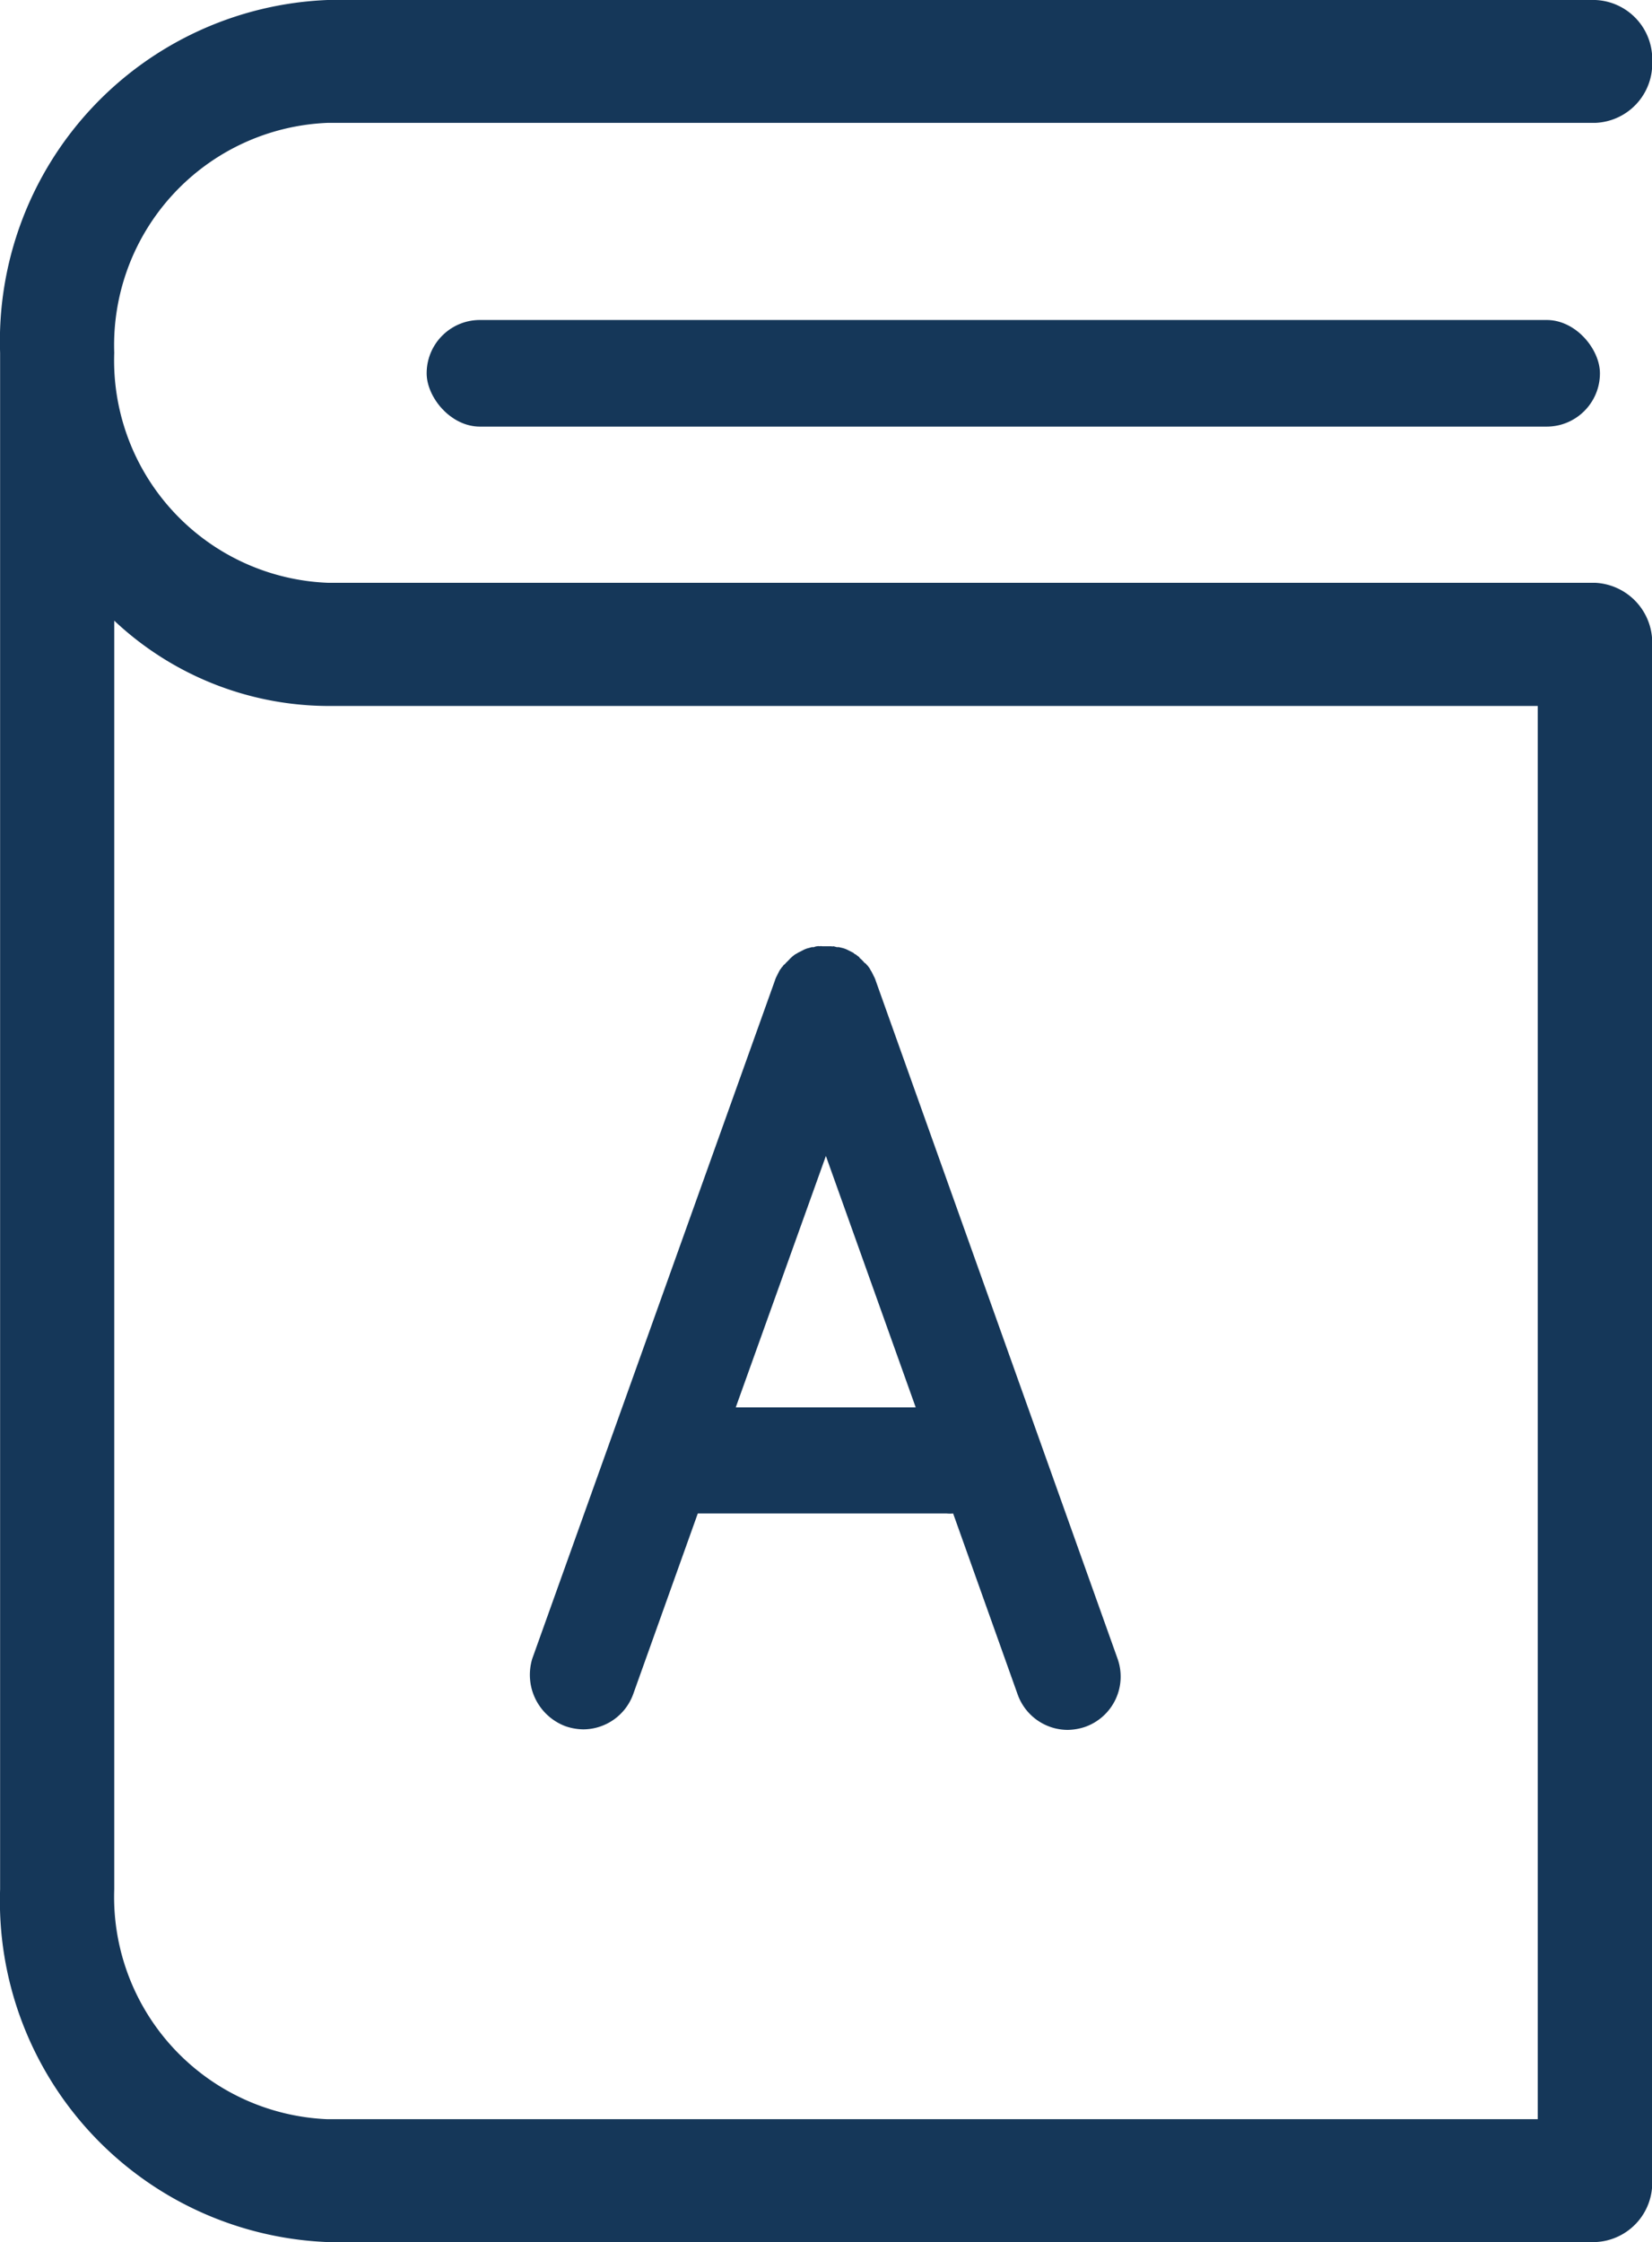 <svg xmlns="http://www.w3.org/2000/svg" width="15.488" height="21.021" viewBox="0 0 15.488 21.021">
  <g id="Group_32888" data-name="Group 32888" transform="translate(-26 -368)">
    <path id="Path_32729" data-name="Path 32729" d="M64.951,5.464H53.07a2.086,2.086,0,0,1-2-2.156,2.086,2.086,0,0,1,2-2.156H64.955a.556.556,0,0,0,.534-.576A.556.556,0,0,0,64.955,0H53.07A3.2,3.2,0,0,0,50,3.308V17.713a3.2,3.2,0,0,0,3.07,3.308H64.955a.556.556,0,0,0,.534-.576V6.04A.562.562,0,0,0,64.951,5.464Zm-.534,14.405H53.07a2.086,2.086,0,0,1-2-2.156V5.819a2.939,2.939,0,0,0,2,.8H64.416V19.869Z" transform="translate(-23.999 368)" fill="#153759"/>
    <path id="Path_32731" data-name="Path 32731" d="M168.791,212.128a.532.532,0,0,0,.168.03.5.5,0,0,0,.468-.329l.606-1.695h2.334a.322.322,0,0,0,.06,0l.606,1.7a.5.5,0,0,0,.468.329.532.532,0,0,0,.168-.03.5.5,0,0,0,.3-.636l-2.267-6.356h0a.229.229,0,0,0-.019-.045l-.011-.022-.011-.022a.162.162,0,0,1-.015-.026s-.007-.011-.011-.015a.1.1,0,0,0-.019-.022s-.007-.011-.015-.015-.011-.011-.019-.019l-.019-.019s-.011-.007-.015-.015-.015-.011-.022-.019l-.015-.011c-.007,0-.015-.011-.022-.015l-.022-.011-.022-.011a.229.229,0,0,0-.045-.019h0l-.045-.011c-.008,0-.011,0-.019,0l-.03-.008a.048.048,0,0,1-.022,0c-.007,0-.019,0-.026,0H171.2a.064.064,0,0,0-.026,0,.048.048,0,0,0-.022,0,.088.088,0,0,0-.03.008c-.007,0-.011,0-.019,0l-.041.011h0a.229.229,0,0,0-.045.019l-.022.011-.022.011a.162.162,0,0,1-.026.015l-.015.011c-.007.007-.015.011-.022.019s-.011.007-.015.015l-.019.019-.019.019s-.008.011-.015.015-.011.015-.019.022-.007.011-.011.015-.011.015-.015.022l-.011.022-.011.022a.228.228,0,0,0-.019.045h0l-2.274,6.356A.515.515,0,0,0,168.791,212.128Zm2.443-5.346.842,2.357h-1.687Z" transform="translate(-137.491 172.056)" fill="#153759"/>
    <rect id="Rectangle_5157" data-name="Rectangle 5157" width="11" height="1" rx="0.5" transform="translate(30 371)" fill="#153759"/>
  </g>
</svg>
